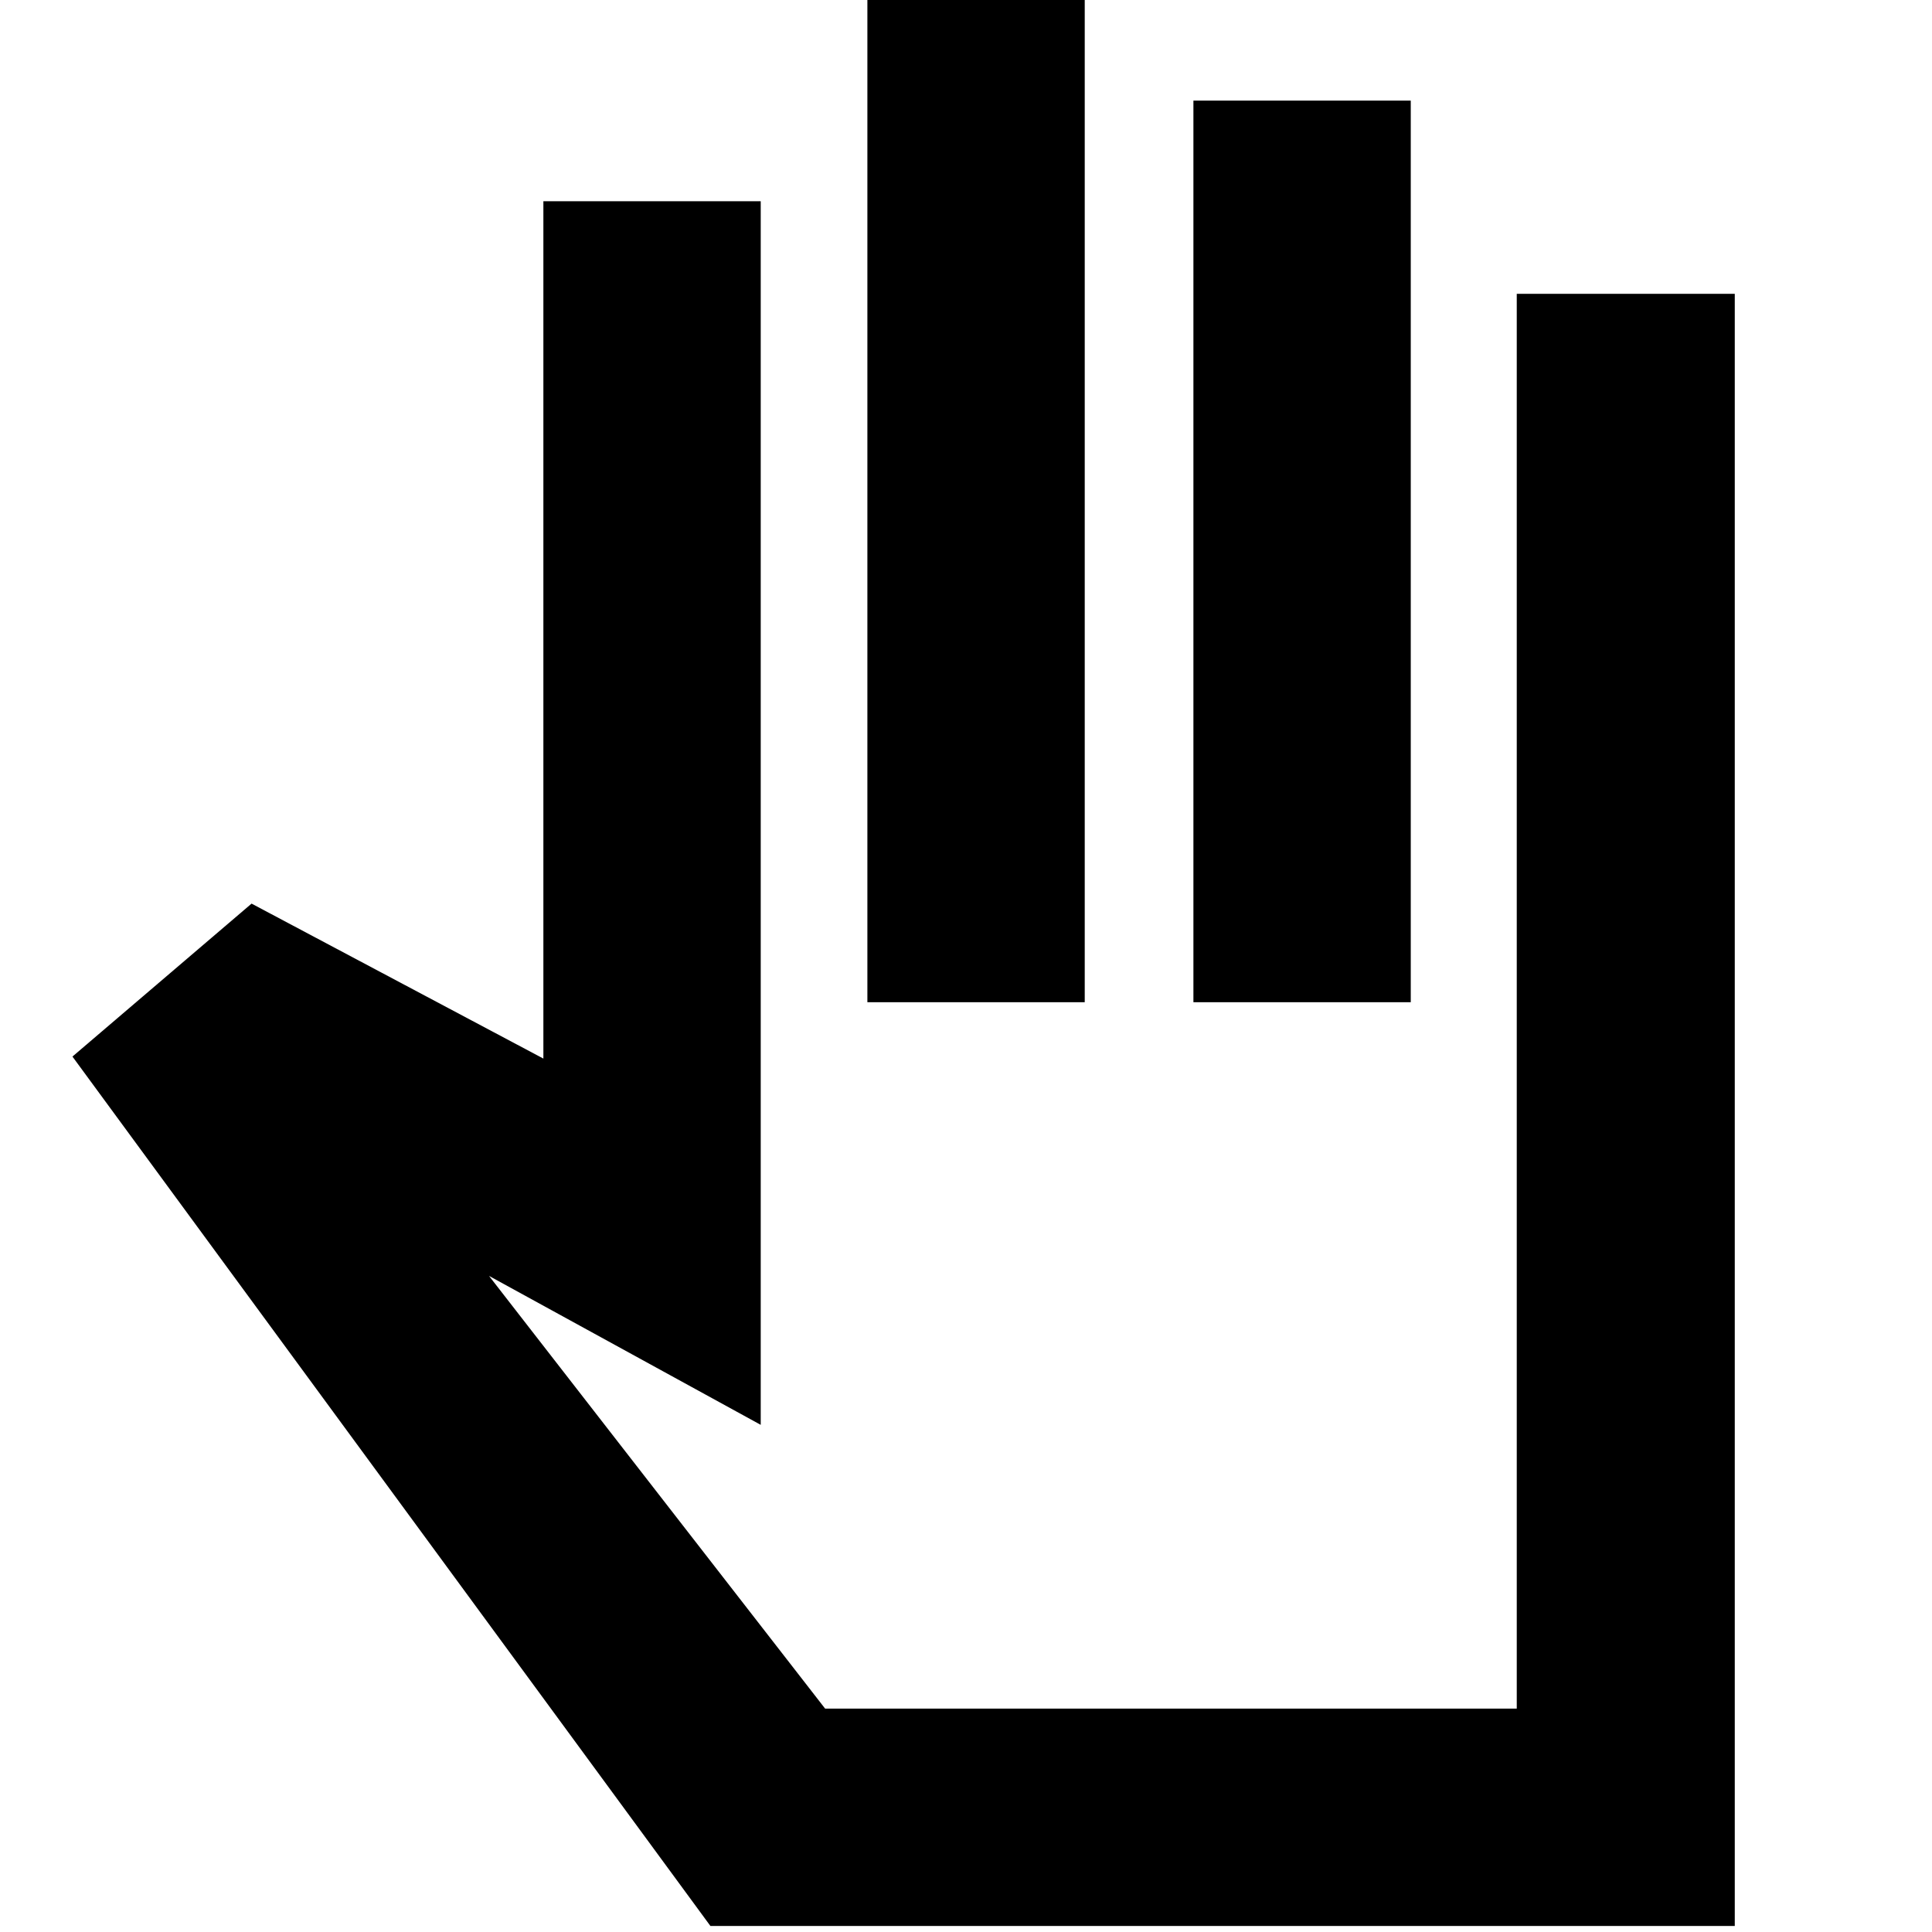 <svg xmlns="http://www.w3.org/2000/svg" height="20" viewBox="0 -960 960 960" width="20"><path d="M353-3 36-435l89-76 145 77v-426h108v608l-135-74 167 215h343.67v-703H862V-3H353Zm78-459v-502h108v502H431Zm162 0v-448h108v448H593Zm-54 175Z"/></svg>